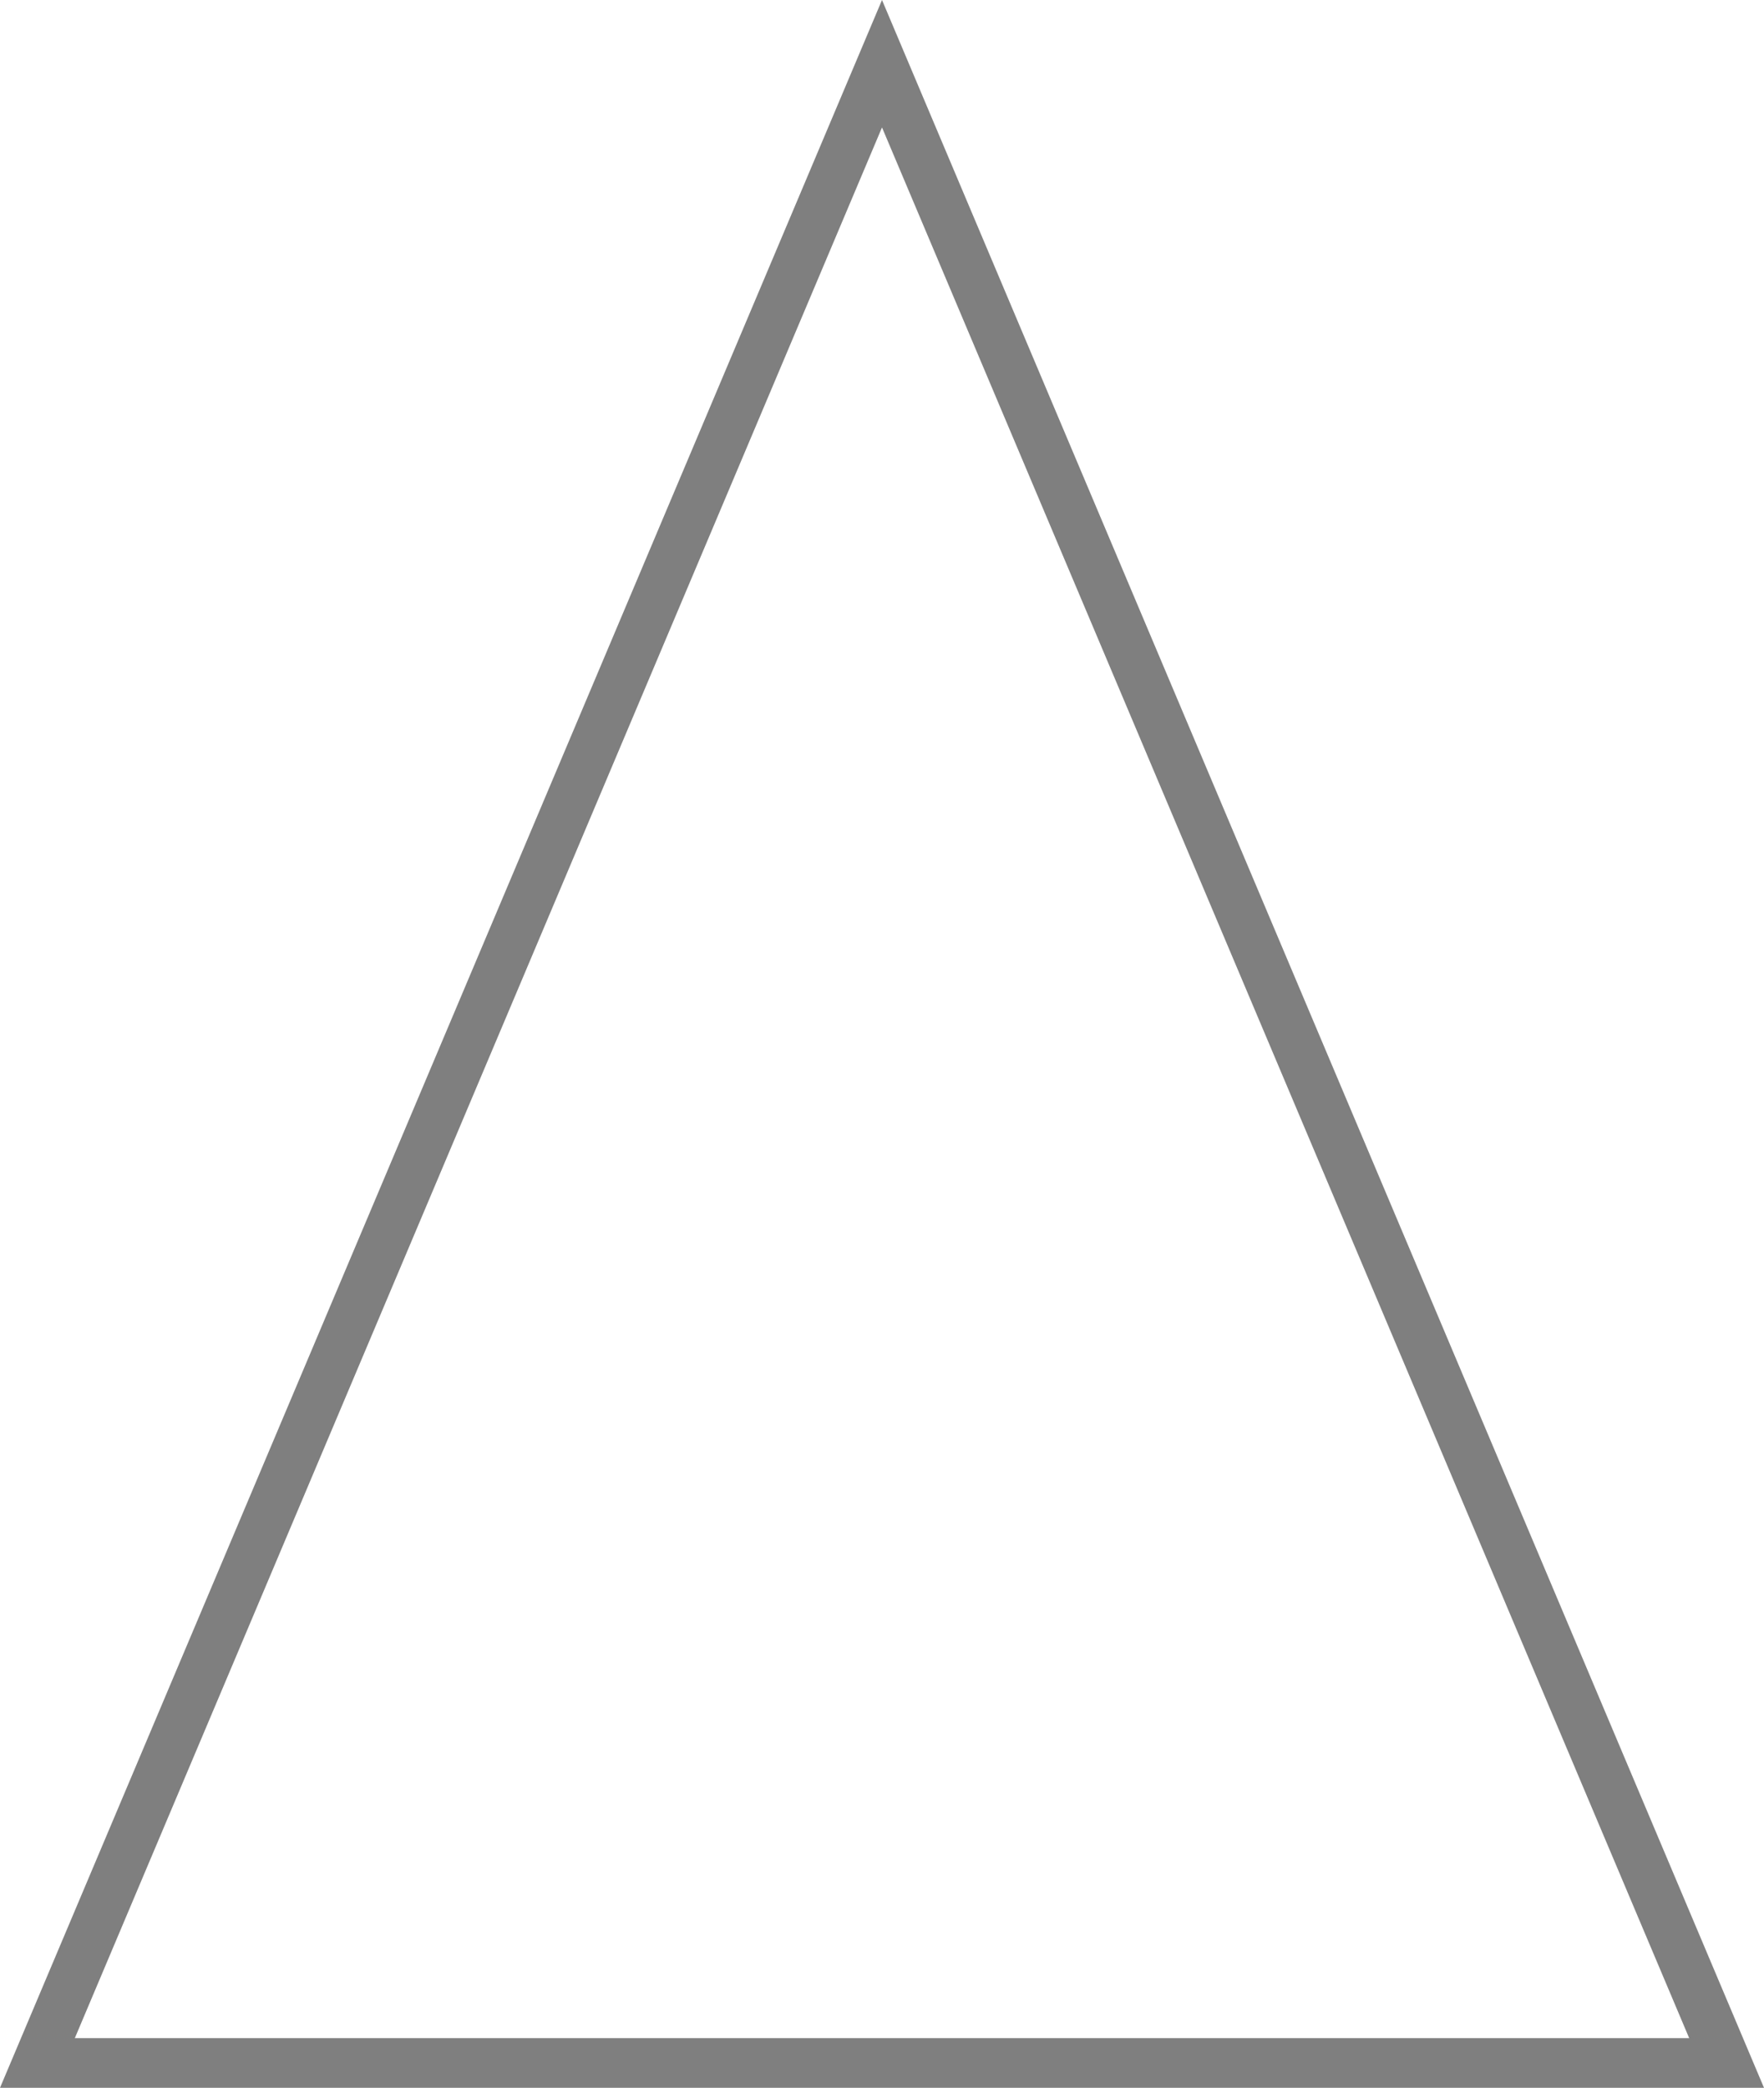 ﻿<?xml version="1.0" encoding="utf-8"?>
<svg version="1.1" xmlns:xlink="http://www.w3.org/1999/xlink" width="71px" height="84px" xmlns="http://www.w3.org/2000/svg">
  <g transform="matrix(1 0 0 1 -3382 -220 )">
    <path d="M 3384.259 302.5  L 3417.5 223.845  L 3450.741 302.5  L 3384.259 302.5  Z " fill-rule="nonzero" fill="#7f7f7f" stroke="none" fill-opacity="0" />
    <path d="M 3382 304  L 3417.5 220  L 3453 304  L 3382 304  Z M 3417.5 225.127  L 3385.012 302  L 3449.988 302  L 3417.5 225.127  Z " fill-rule="nonzero" fill="#7f7f7f" stroke="none" />
  </g>
</svg>